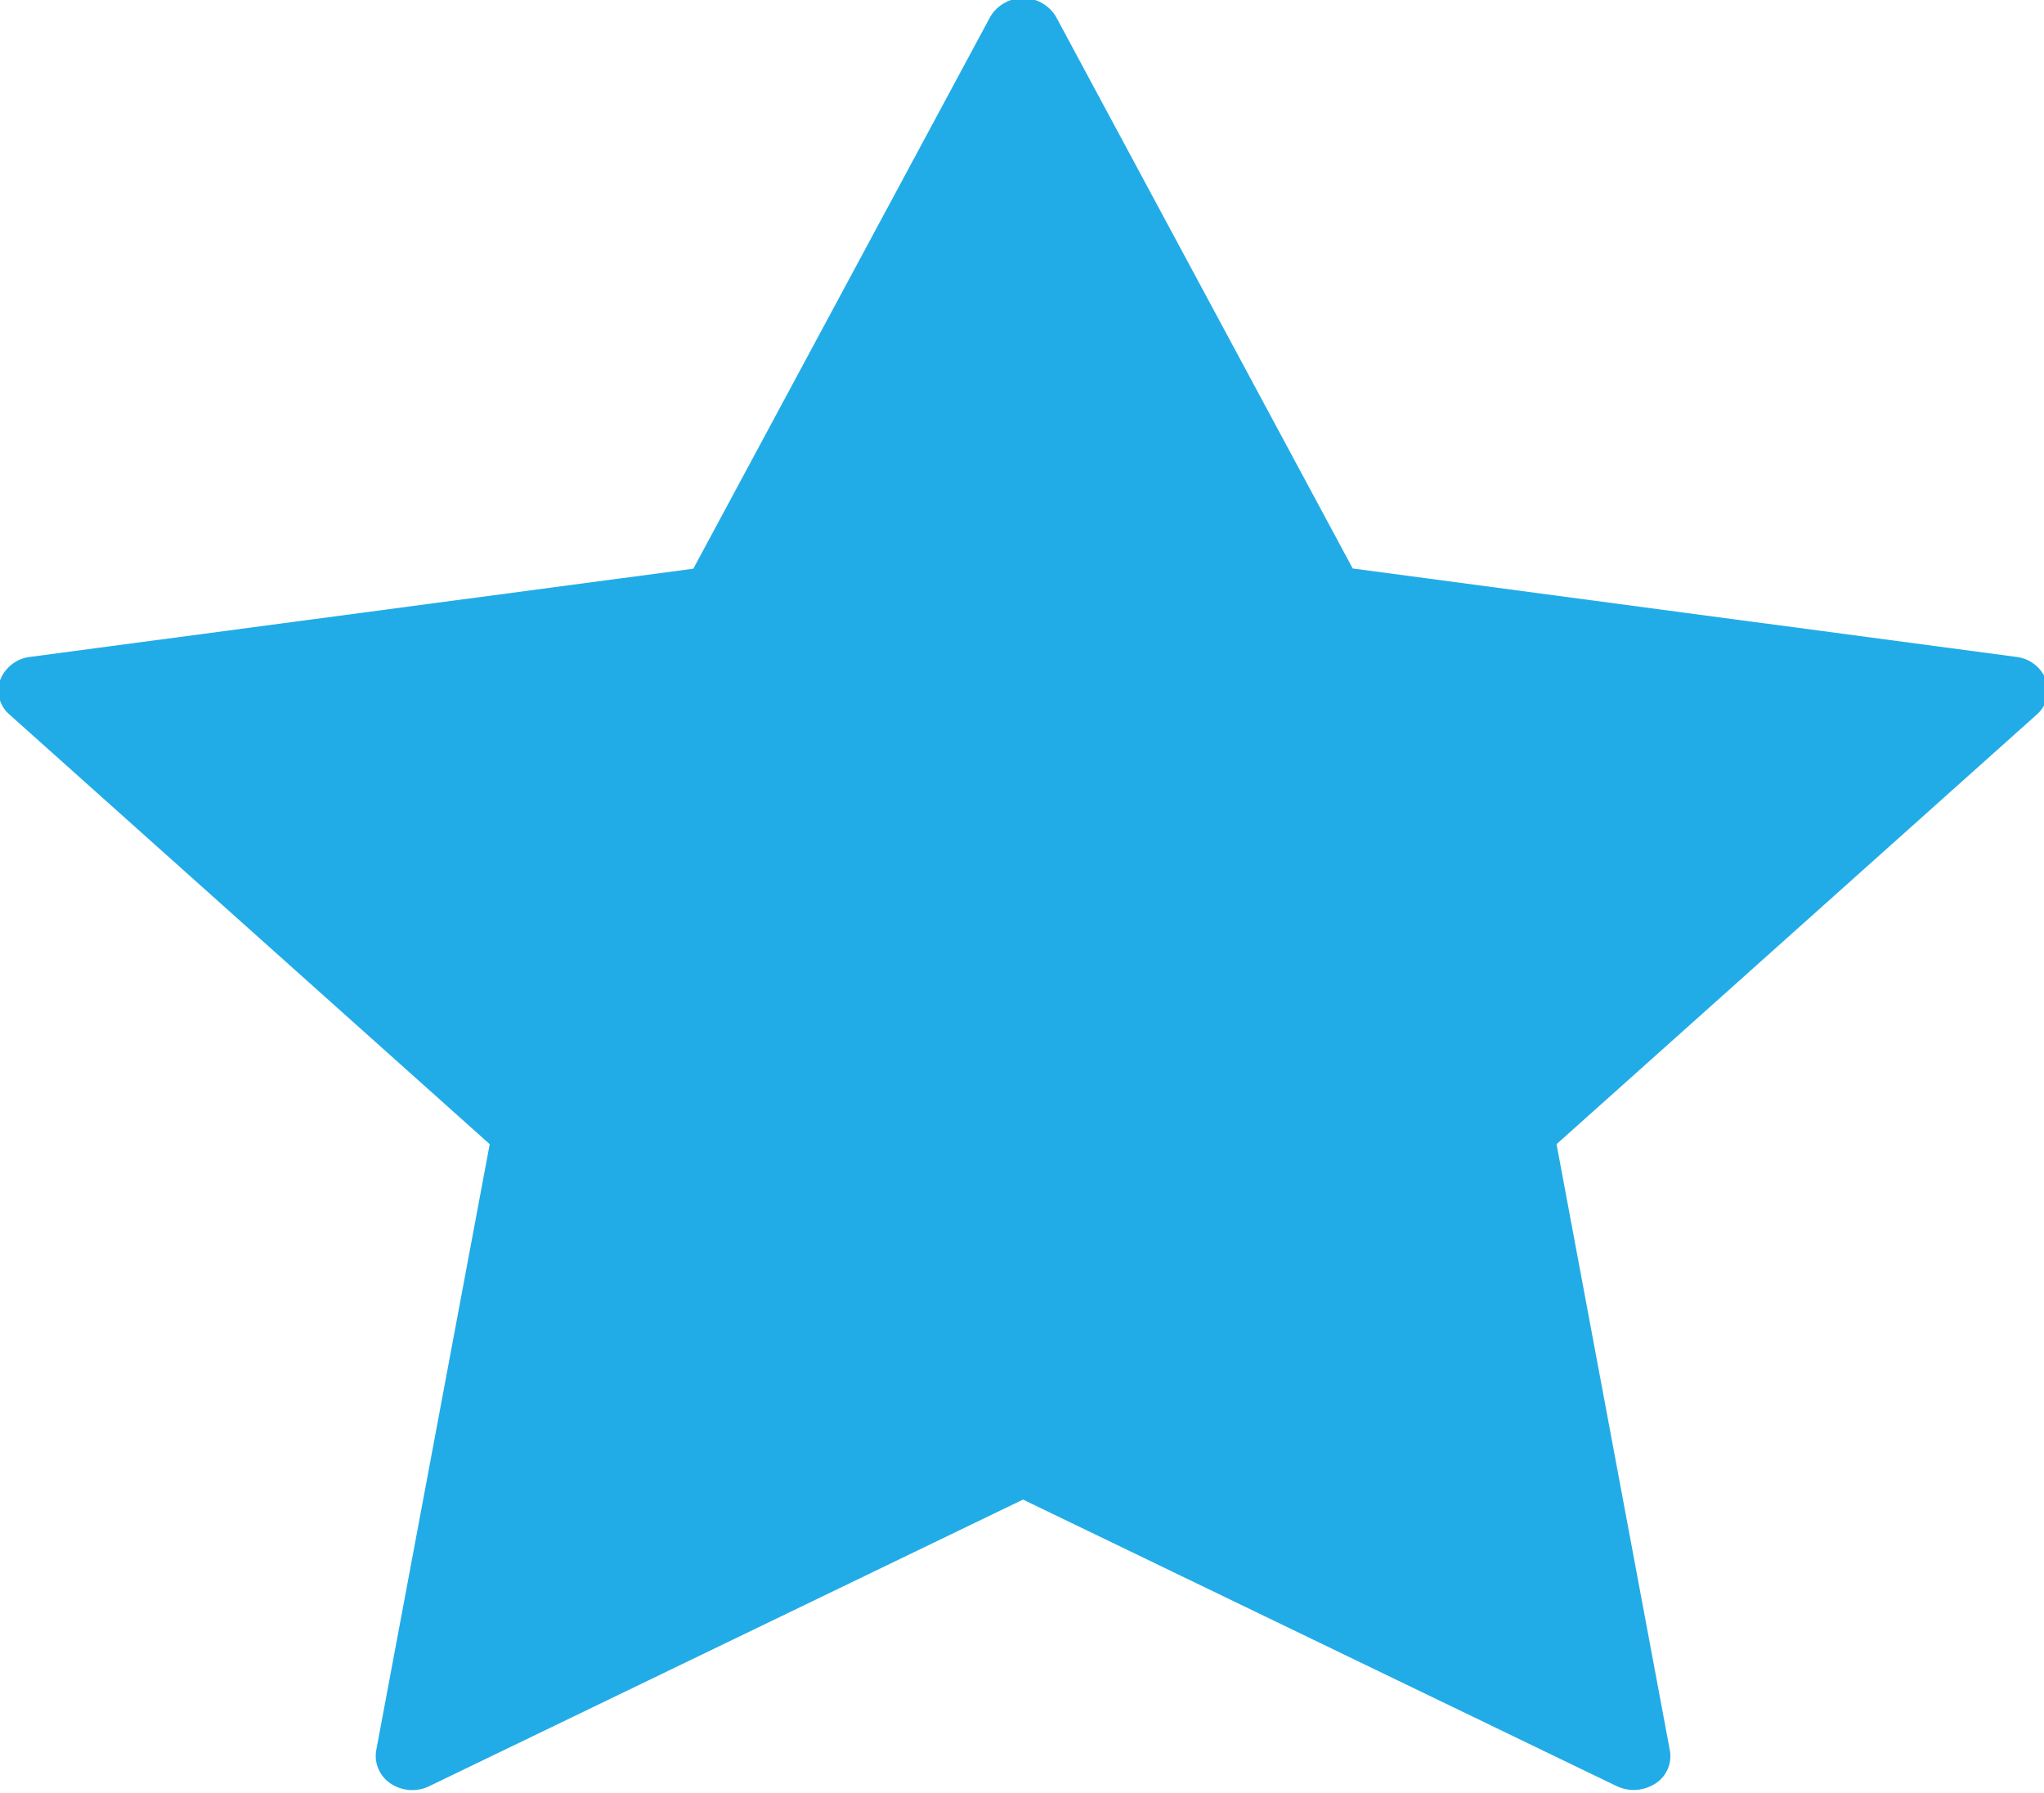 <svg xmlns="http://www.w3.org/2000/svg" width="9.938" height="8.718" viewBox="0 0 9.938 8.718">
<defs>
    <style>
      .cls-1 {
        fill: #22ace7;
        fill-rule: evenodd;
      }
    </style>
  </defs>
  <path id="Forma_1_копия_2_copy_3" data-name="Forma 1 копия 2 copy 3" class="cls-1" d="M310.51,752.9a0.176,0.176,0,0,0-.144-0.112l-3.227-.43-1.443-2.683a0.186,0.186,0,0,0-.319,0l-1.444,2.684-3.226.429a0.178,0.178,0,0,0-.144.112,0.154,0.154,0,0,0,.045.168l2.335,2.089-0.552,2.948a0.161,0.161,0,0,0,.071.161,0.189,0.189,0,0,0,.188.012l2.886-1.393,2.886,1.393a0.2,0.2,0,0,0,.083.019,0.2,0.2,0,0,0,.105-0.031,0.158,0.158,0,0,0,.071-0.161l-0.551-2.948,2.335-2.089A0.155,0.155,0,0,0,310.51,752.9Z" transform="translate(-300.562 -749.594)"/>
</svg>
